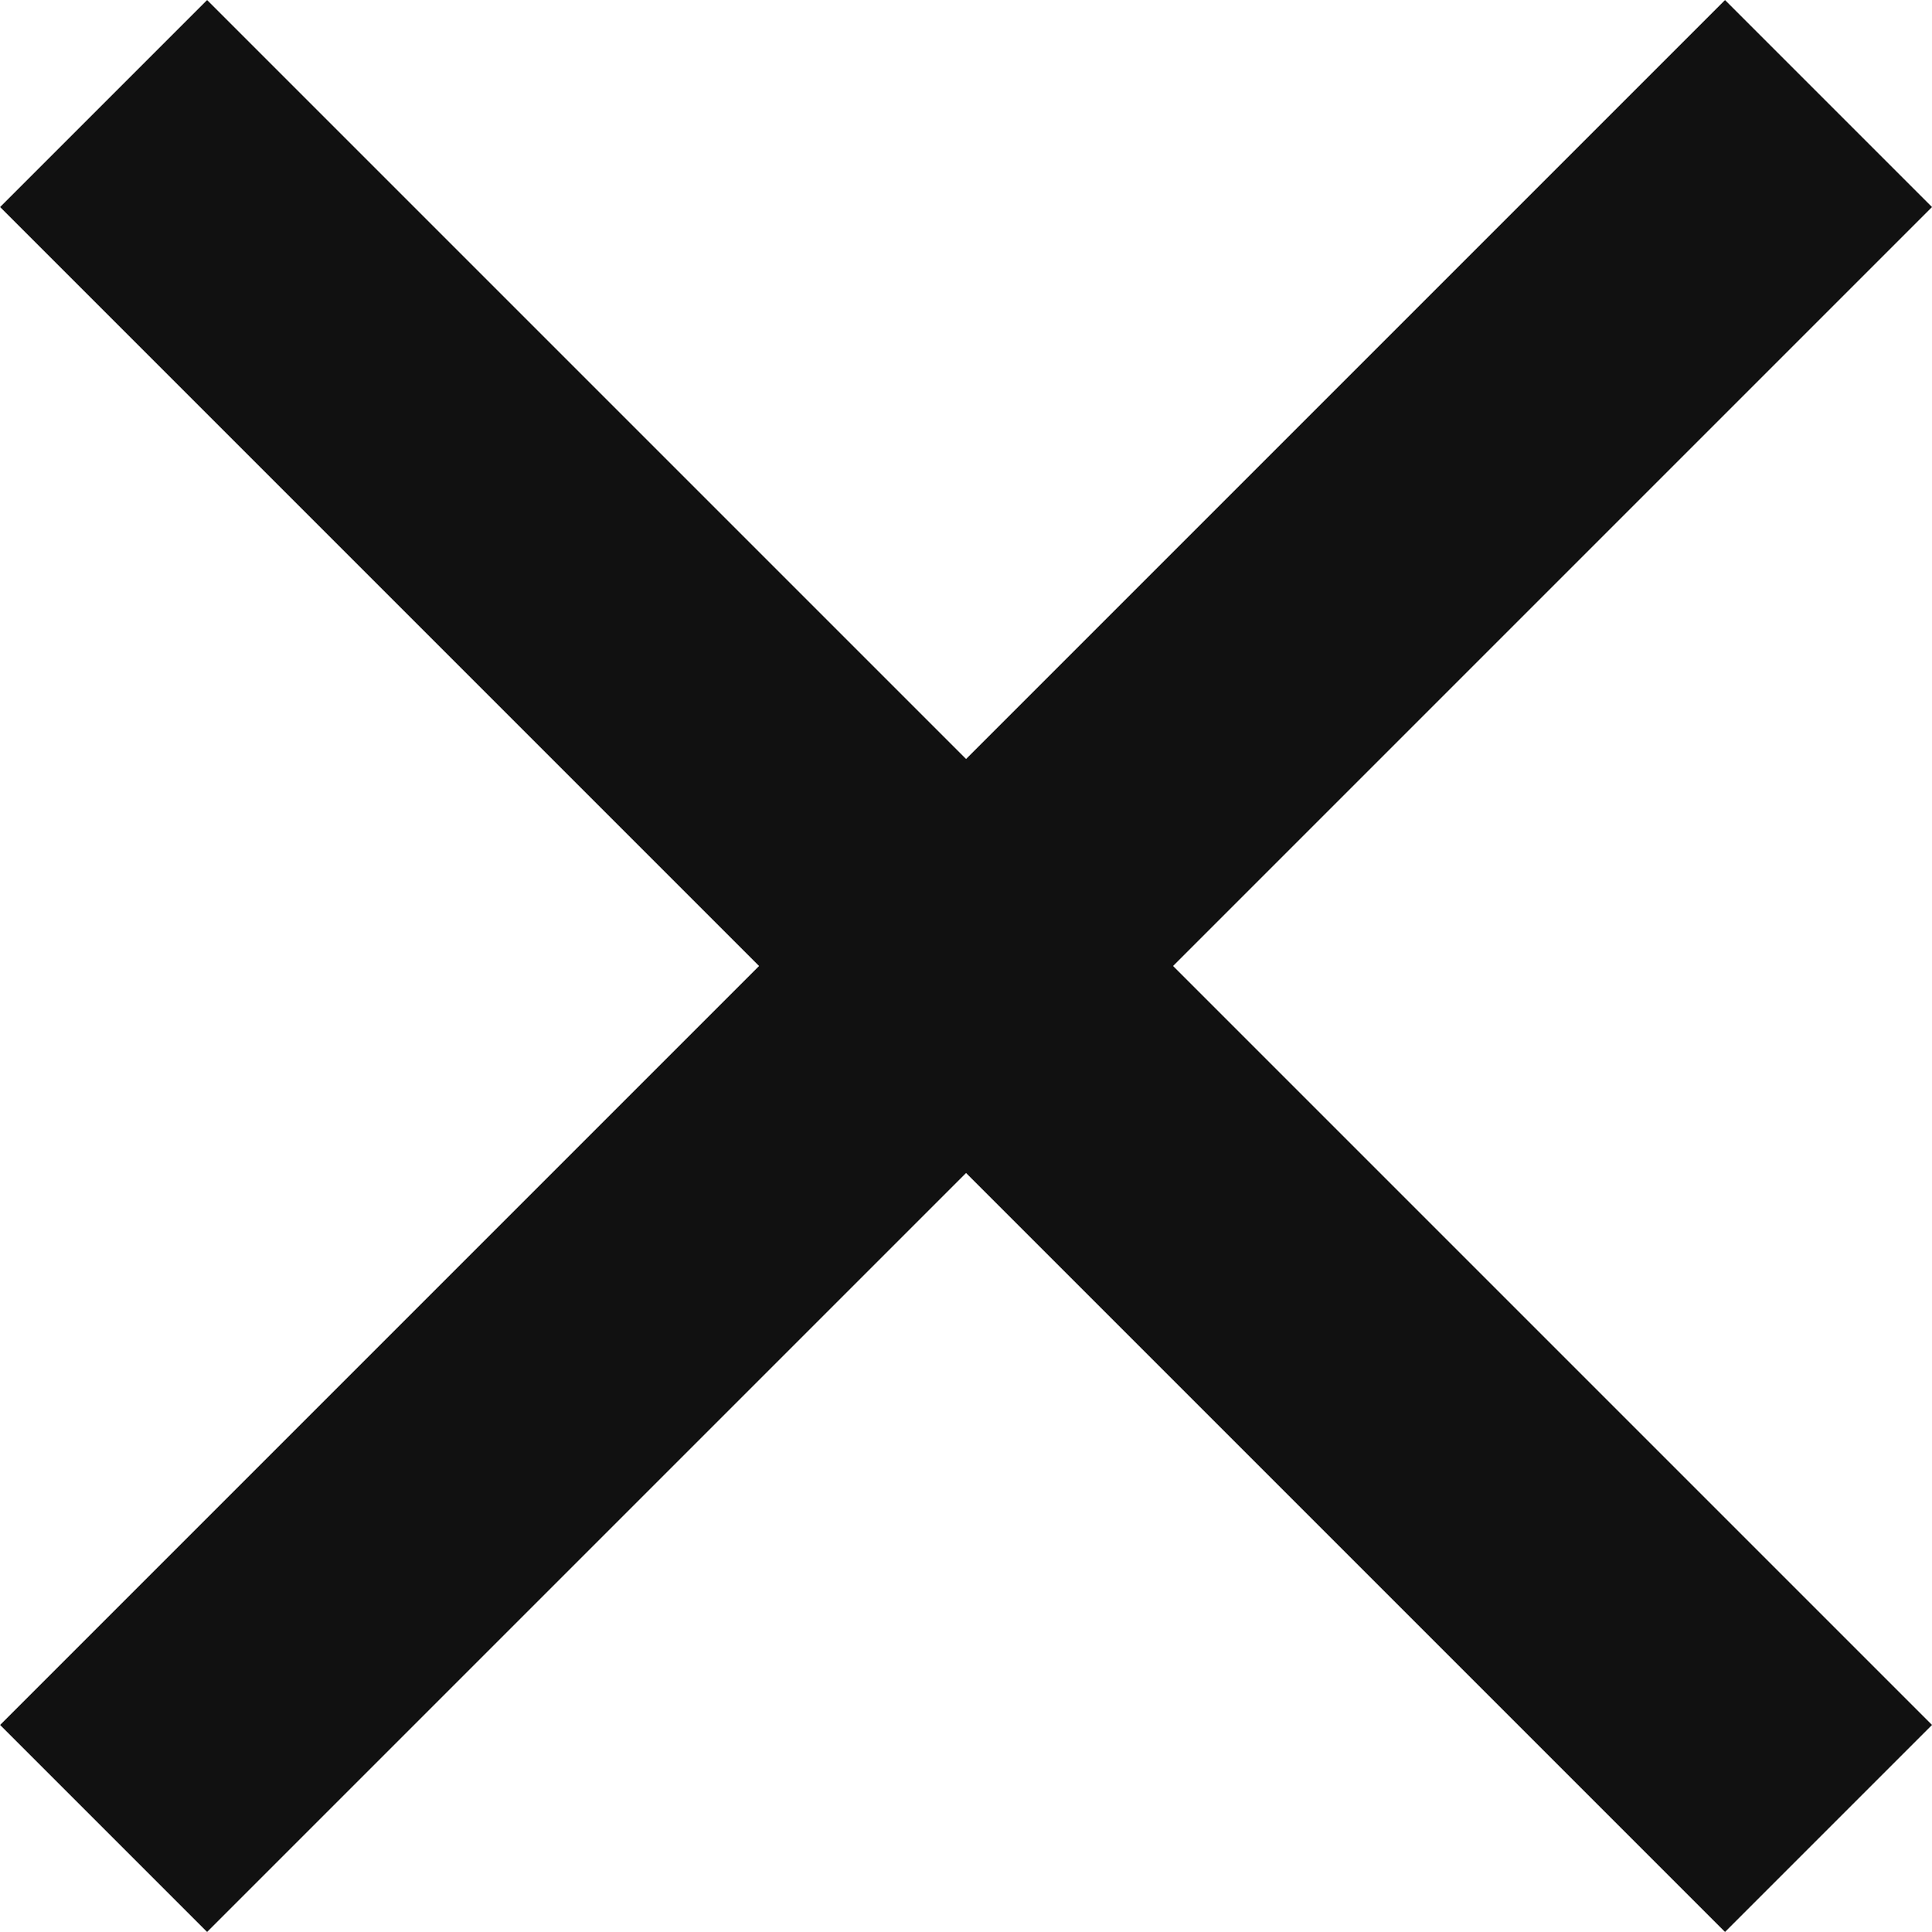 <svg id="60e87f31-6f2a-459e-a717-f8daa346f76b" data-name="Layer 1" xmlns="http://www.w3.org/2000/svg" width="19.8" height="19.8" viewBox="0 0 19.8 19.8"><defs><style>.ff56e70b-1684-4086-9e97-3858b17e1f4f{fill:#111;}</style></defs><title>mobile_close</title><rect class="ff56e70b-1684-4086-9e97-3858b17e1f4f" x="8.4" y="-2.6" width="3" height="25" transform="translate(-4.1 9.9) rotate(-45)"/><rect class="ff56e70b-1684-4086-9e97-3858b17e1f4f" x="-2.6" y="8.4" width="25" height="3" transform="translate(-4.1 9.9) rotate(-45)"/></svg>
